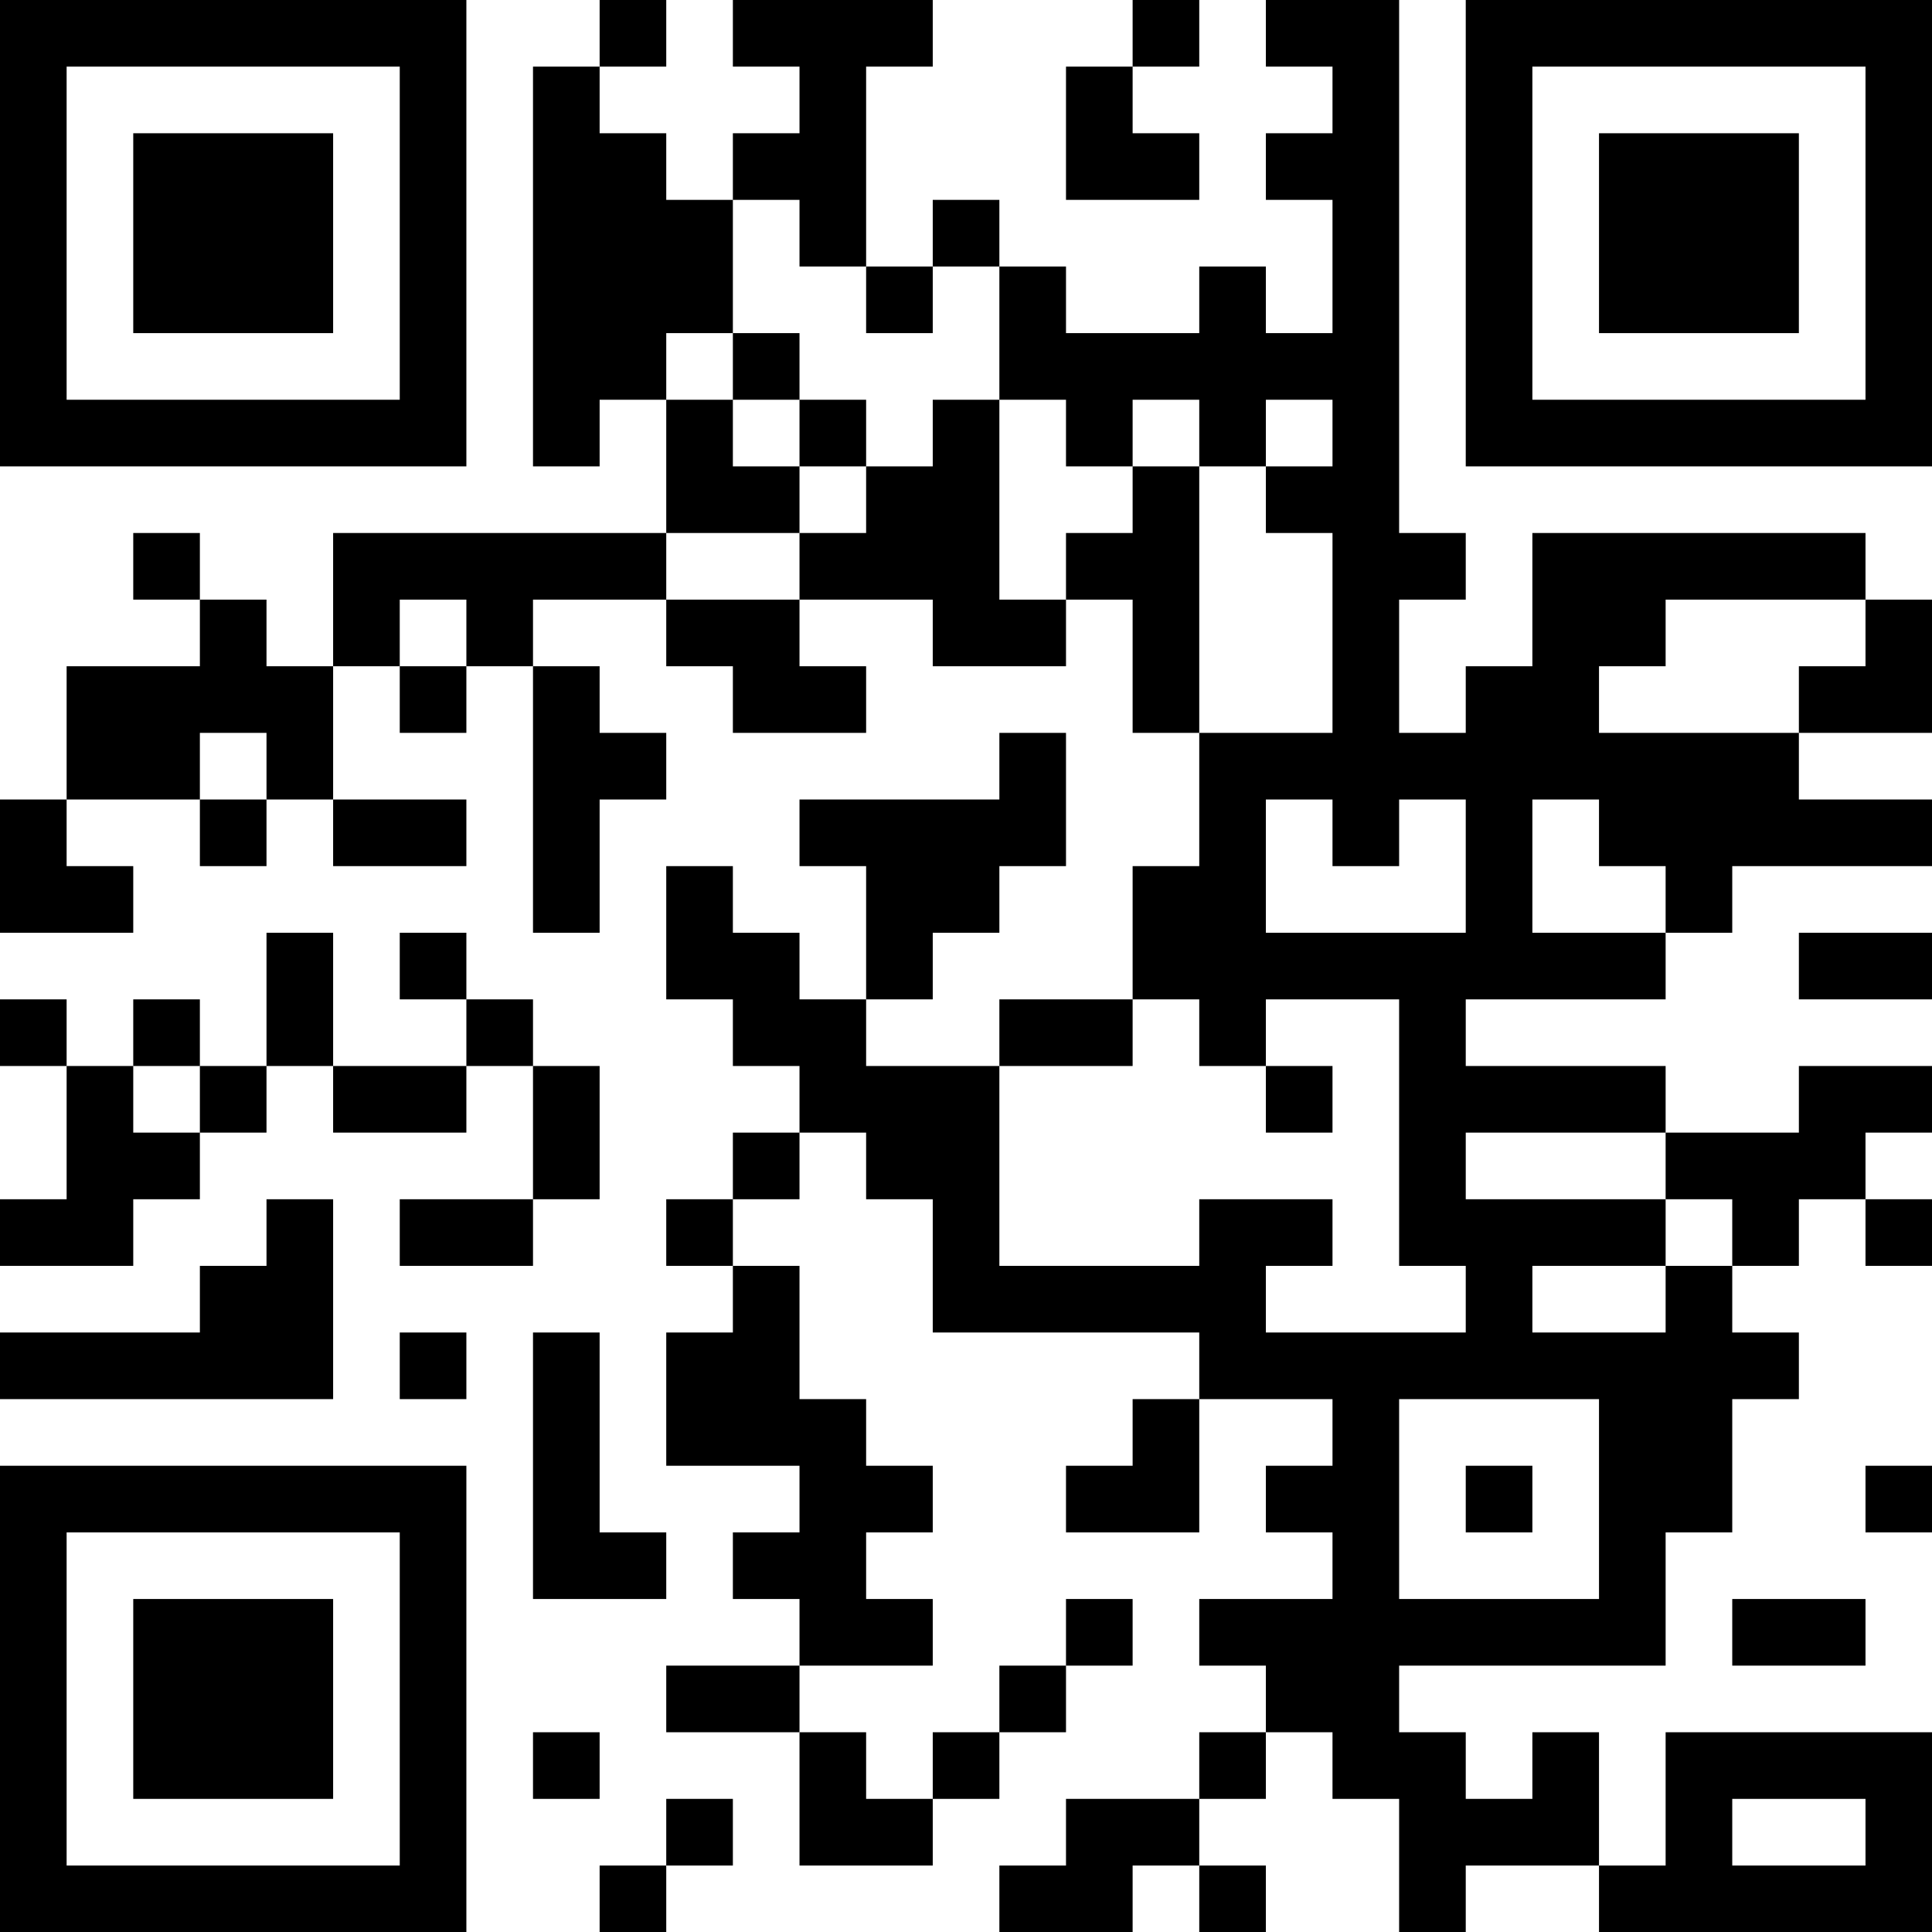 <?xml version="1.0" encoding="UTF-8"?>
<svg xmlns="http://www.w3.org/2000/svg" version="1.1" width="200" height="200" viewBox="0 0 200 200"><rect x="0" y="0" width="200" height="200" fill="#ffffff"/><g transform="scale(6.897)"><g transform="translate(0,0)"><path fill-rule="evenodd" d="M9 0L9 1L8 1L8 7L9 7L9 6L10 6L10 8L5 8L5 10L4 10L4 9L3 9L3 8L2 8L2 9L3 9L3 10L1 10L1 12L0 12L0 14L2 14L2 13L1 13L1 12L3 12L3 13L4 13L4 12L5 12L5 13L7 13L7 12L5 12L5 10L6 10L6 11L7 11L7 10L8 10L8 14L9 14L9 12L10 12L10 11L9 11L9 10L8 10L8 9L10 9L10 10L11 10L11 11L13 11L13 10L12 10L12 9L14 9L14 10L16 10L16 9L17 9L17 11L18 11L18 13L17 13L17 15L15 15L15 16L13 16L13 15L14 15L14 14L15 14L15 13L16 13L16 11L15 11L15 12L12 12L12 13L13 13L13 15L12 15L12 14L11 14L11 13L10 13L10 15L11 15L11 16L12 16L12 17L11 17L11 18L10 18L10 19L11 19L11 20L10 20L10 22L12 22L12 23L11 23L11 24L12 24L12 25L10 25L10 26L12 26L12 28L14 28L14 27L15 27L15 26L16 26L16 25L17 25L17 24L16 24L16 25L15 25L15 26L14 26L14 27L13 27L13 26L12 26L12 25L14 25L14 24L13 24L13 23L14 23L14 22L13 22L13 21L12 21L12 19L11 19L11 18L12 18L12 17L13 17L13 18L14 18L14 20L18 20L18 21L17 21L17 22L16 22L16 23L18 23L18 21L20 21L20 22L19 22L19 23L20 23L20 24L18 24L18 25L19 25L19 26L18 26L18 27L16 27L16 28L15 28L15 29L17 29L17 28L18 28L18 29L19 29L19 28L18 28L18 27L19 27L19 26L20 26L20 27L21 27L21 29L22 29L22 28L24 28L24 29L29 29L29 26L25 26L25 28L24 28L24 26L23 26L23 27L22 27L22 26L21 26L21 25L25 25L25 23L26 23L26 21L27 21L27 20L26 20L26 19L27 19L27 18L28 18L28 19L29 19L29 18L28 18L28 17L29 17L29 16L27 16L27 17L25 17L25 16L22 16L22 15L25 15L25 14L26 14L26 13L29 13L29 12L27 12L27 11L29 11L29 9L28 9L28 8L23 8L23 10L22 10L22 11L21 11L21 9L22 9L22 8L21 8L21 0L19 0L19 1L20 1L20 2L19 2L19 3L20 3L20 5L19 5L19 4L18 4L18 5L16 5L16 4L15 4L15 3L14 3L14 4L13 4L13 1L14 1L14 0L11 0L11 1L12 1L12 2L11 2L11 3L10 3L10 2L9 2L9 1L10 1L10 0ZM17 0L17 1L16 1L16 3L18 3L18 2L17 2L17 1L18 1L18 0ZM11 3L11 5L10 5L10 6L11 6L11 7L12 7L12 8L10 8L10 9L12 9L12 8L13 8L13 7L14 7L14 6L15 6L15 9L16 9L16 8L17 8L17 7L18 7L18 11L20 11L20 8L19 8L19 7L20 7L20 6L19 6L19 7L18 7L18 6L17 6L17 7L16 7L16 6L15 6L15 4L14 4L14 5L13 5L13 4L12 4L12 3ZM11 5L11 6L12 6L12 7L13 7L13 6L12 6L12 5ZM6 9L6 10L7 10L7 9ZM25 9L25 10L24 10L24 11L27 11L27 10L28 10L28 9ZM3 11L3 12L4 12L4 11ZM19 12L19 14L22 14L22 12L21 12L21 13L20 13L20 12ZM23 12L23 14L25 14L25 13L24 13L24 12ZM4 14L4 16L3 16L3 15L2 15L2 16L1 16L1 15L0 15L0 16L1 16L1 18L0 18L0 19L2 19L2 18L3 18L3 17L4 17L4 16L5 16L5 17L7 17L7 16L8 16L8 18L6 18L6 19L8 19L8 18L9 18L9 16L8 16L8 15L7 15L7 14L6 14L6 15L7 15L7 16L5 16L5 14ZM27 14L27 15L29 15L29 14ZM17 15L17 16L15 16L15 19L18 19L18 18L20 18L20 19L19 19L19 20L22 20L22 19L21 19L21 15L19 15L19 16L18 16L18 15ZM2 16L2 17L3 17L3 16ZM19 16L19 17L20 17L20 16ZM22 17L22 18L25 18L25 19L23 19L23 20L25 20L25 19L26 19L26 18L25 18L25 17ZM4 18L4 19L3 19L3 20L0 20L0 21L5 21L5 18ZM6 20L6 21L7 21L7 20ZM8 20L8 24L10 24L10 23L9 23L9 20ZM21 21L21 24L24 24L24 21ZM22 22L22 23L23 23L23 22ZM28 22L28 23L29 23L29 22ZM26 24L26 25L28 25L28 24ZM8 26L8 27L9 27L9 26ZM10 27L10 28L9 28L9 29L10 29L10 28L11 28L11 27ZM26 27L26 28L28 28L28 27ZM0 0L0 7L7 7L7 0ZM1 1L1 6L6 6L6 1ZM2 2L2 5L5 5L5 2ZM22 0L22 7L29 7L29 0ZM23 1L23 6L28 6L28 1ZM24 2L24 5L27 5L27 2ZM0 22L0 29L7 29L7 22ZM1 23L1 28L6 28L6 23ZM2 24L2 27L5 27L5 24Z" fill="#000000"/></g></g></svg>
